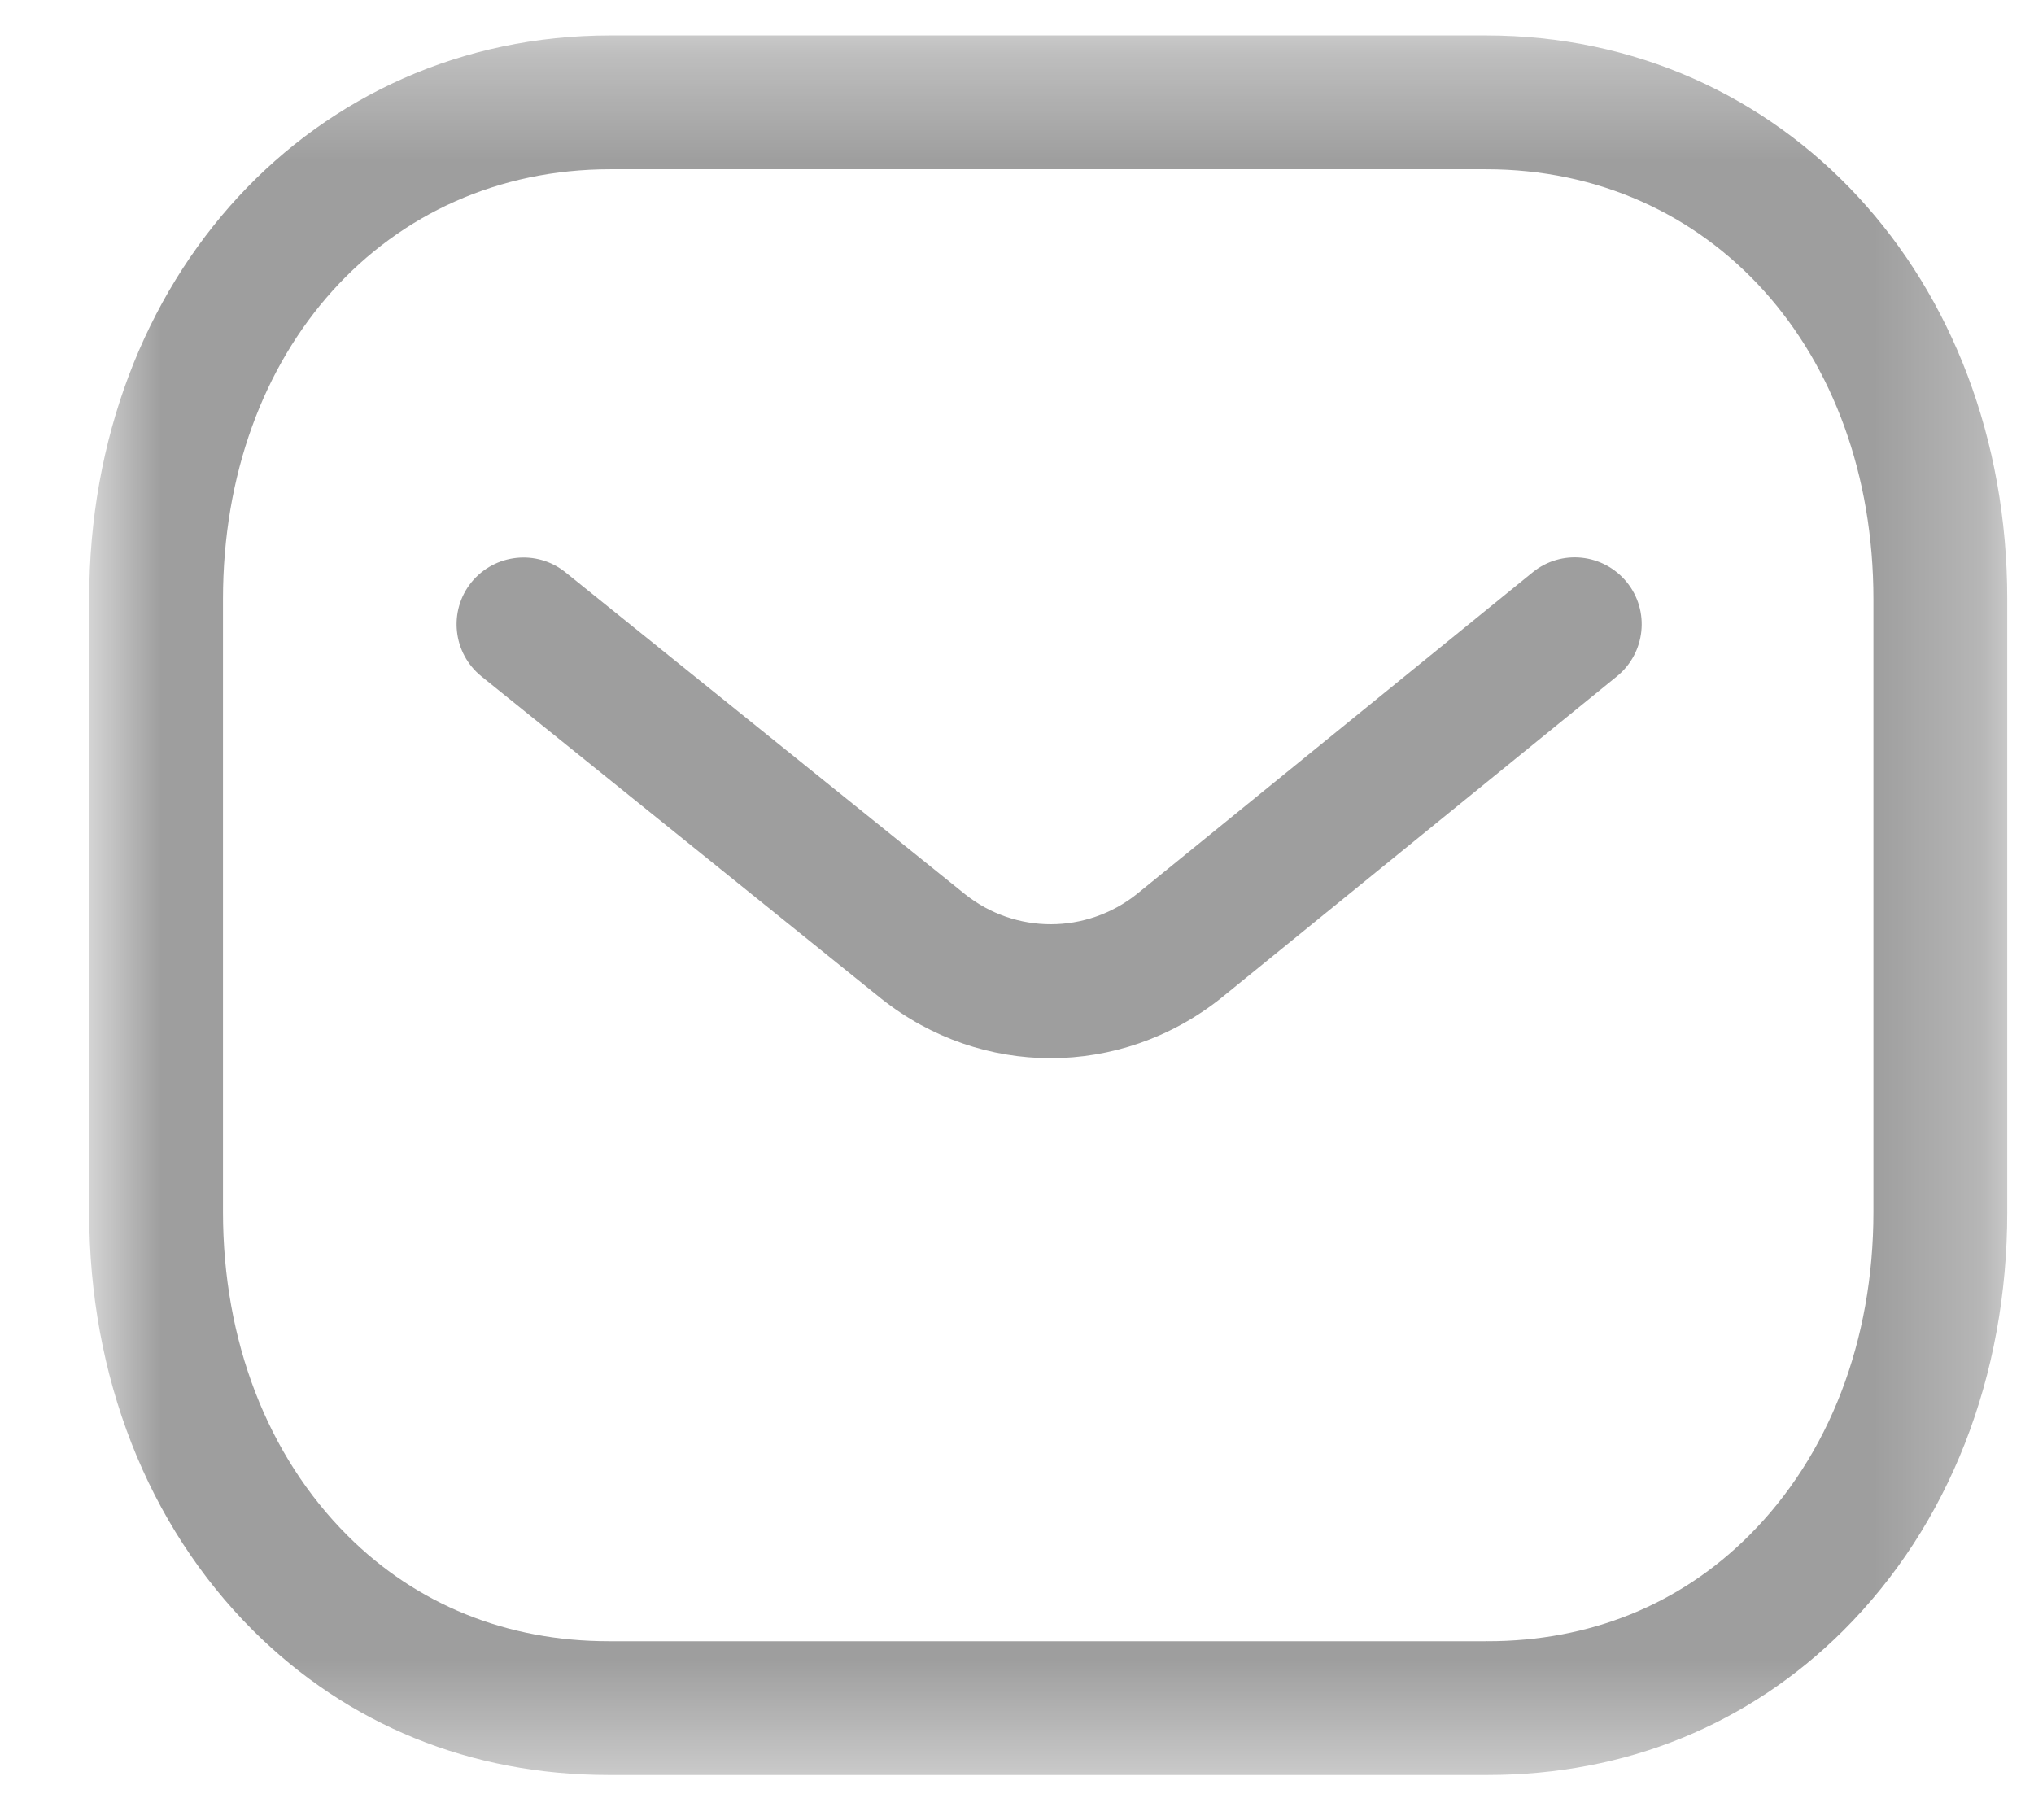 <svg width="19" height="17" viewBox="0 0 19 17" fill="none" xmlns="http://www.w3.org/2000/svg">
<g id="Message">
<path id="Fill 1" fill-rule="evenodd" clip-rule="evenodd" d="M9.814 9.885C9.257 9.885 8.701 9.7 8.236 9.332L4.498 6.319C4.229 6.102 4.187 5.708 4.403 5.44C4.621 5.172 5.014 5.13 5.282 5.346L9.017 8.355C9.486 8.727 10.147 8.727 10.619 8.352L14.316 5.347C14.584 5.128 14.977 5.17 15.196 5.438C15.413 5.705 15.372 6.099 15.105 6.317L11.402 9.327C10.933 9.699 10.373 9.885 9.814 9.885Z" fill="#9E9E9E"/>
<g id="Group 5">
<mask id="mask0_240_59" style="mask-type:luminance" maskUnits="userSpaceOnUse" x="0" y="0" width="19" height="17">
<path id="Clip 4" fill-rule="evenodd" clip-rule="evenodd" d="M0.833 0.331H18.75V16.581H0.833V0.331Z" fill="white"/>
</mask>
<g mask="url(#mask0_240_59)">
<path id="Fill 3" fill-rule="evenodd" clip-rule="evenodd" d="M5.699 15.331H13.882C13.884 15.329 13.891 15.331 13.896 15.331C14.847 15.331 15.69 14.991 16.337 14.345C17.087 13.597 17.5 12.523 17.5 11.321V5.597C17.5 3.27 15.978 1.581 13.882 1.581H5.701C3.605 1.581 2.083 3.27 2.083 5.597V11.321C2.083 12.523 2.497 13.597 3.247 14.345C3.893 14.991 4.737 15.331 5.687 15.331H5.699ZM5.685 16.581C4.399 16.581 3.251 16.114 2.364 15.231C1.377 14.246 0.833 12.857 0.833 11.321V5.597C0.833 2.595 2.926 0.331 5.701 0.331H13.882C16.657 0.331 18.75 2.595 18.75 5.597V11.321C18.75 12.857 18.207 14.246 17.219 15.231C16.333 16.113 15.184 16.581 13.896 16.581H13.882H5.701H5.685Z" fill="#9E9E9E"/>
</g>
</g>
</g>
</svg>
